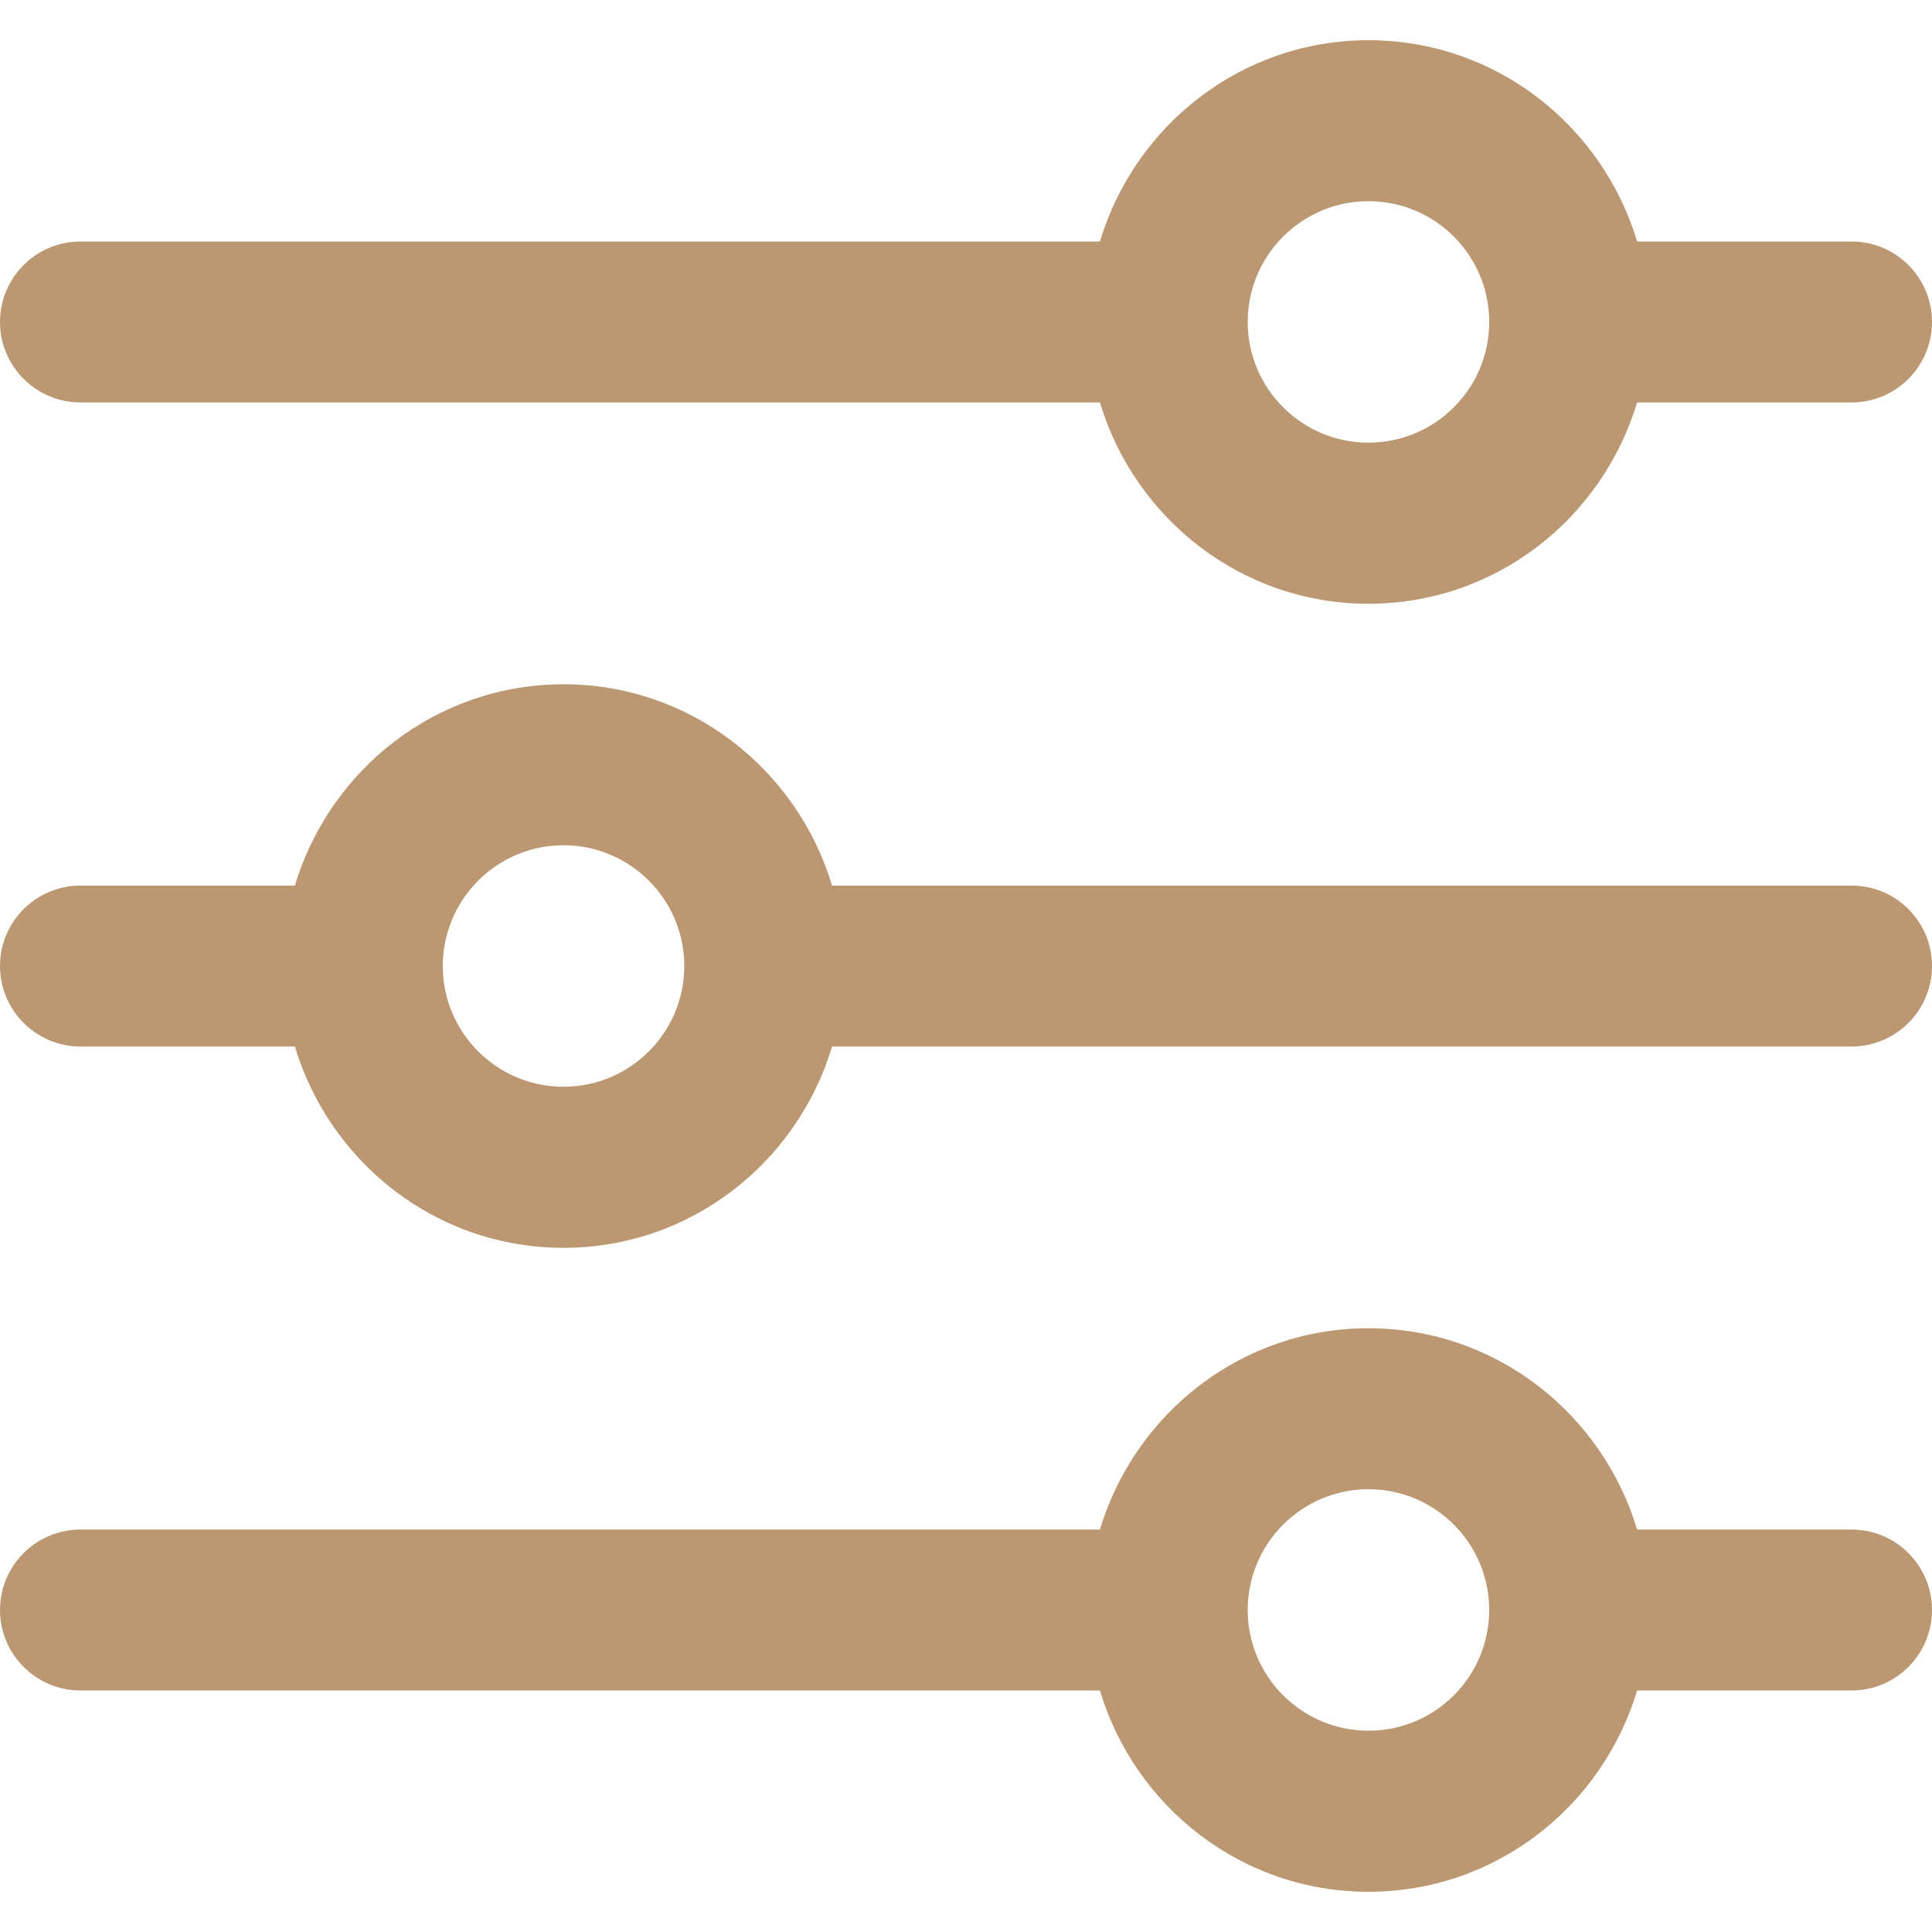 <svg width="16" height="16" viewBox="0 0 16 16" fill="none" xmlns="http://www.w3.org/2000/svg">
<path d="M15.333 12.667H13.558C13.269 11.706 12.387 11 11.333 11C10.28 11 9.398 11.706 9.109 12.667H0.667C0.299 12.667 0 12.965 0 13.333C0 13.701 0.299 14 0.667 14H9.109C9.397 14.961 10.28 15.667 11.333 15.667C12.387 15.667 13.269 14.961 13.558 14H15.333C15.702 14 16 13.701 16 13.333C16 12.965 15.702 12.667 15.333 12.667ZM11.333 14.333C10.782 14.333 10.333 13.885 10.333 13.333C10.333 12.782 10.782 12.333 11.333 12.333C11.885 12.333 12.333 12.782 12.333 13.333C12.333 13.885 11.885 14.333 11.333 14.333Z" fill="#BB9872"/>
<path d="M15.333 2H13.558C13.269 1.039 12.387 0.333 11.333 0.333C10.28 0.333 9.398 1.039 9.109 2H0.667C0.299 2 0 2.298 0 2.666C0 3.034 0.299 3.333 0.667 3.333H9.109C9.398 4.294 10.28 5 11.333 5C12.387 5 13.269 4.294 13.558 3.333H15.333C15.702 3.333 16 3.034 16 2.666C16 2.298 15.702 2 15.333 2ZM11.333 3.666C10.782 3.666 10.333 3.218 10.333 2.666C10.333 2.115 10.782 1.666 11.333 1.666C11.885 1.666 12.333 2.115 12.333 2.666C12.333 3.218 11.885 3.666 11.333 3.666Z" fill="#BB9872"/>
<path d="M15.333 7.334H6.891C6.602 6.373 5.72 5.667 4.667 5.667C3.613 5.667 2.731 6.373 2.442 7.334H0.667C0.299 7.334 0 7.632 0 8C0 8.368 0.299 8.667 0.667 8.667H2.442C2.731 9.628 3.613 10.334 4.667 10.334C5.72 10.334 6.602 9.628 6.891 8.667H15.333C15.702 8.667 16 8.368 16 8C16 7.632 15.702 7.334 15.333 7.334ZM4.667 9C4.115 9 3.667 8.552 3.667 8C3.667 7.449 4.115 7 4.667 7C5.218 7 5.667 7.449 5.667 8C5.667 8.552 5.218 9 4.667 9Z" fill="#BB9872"/>
</svg>
